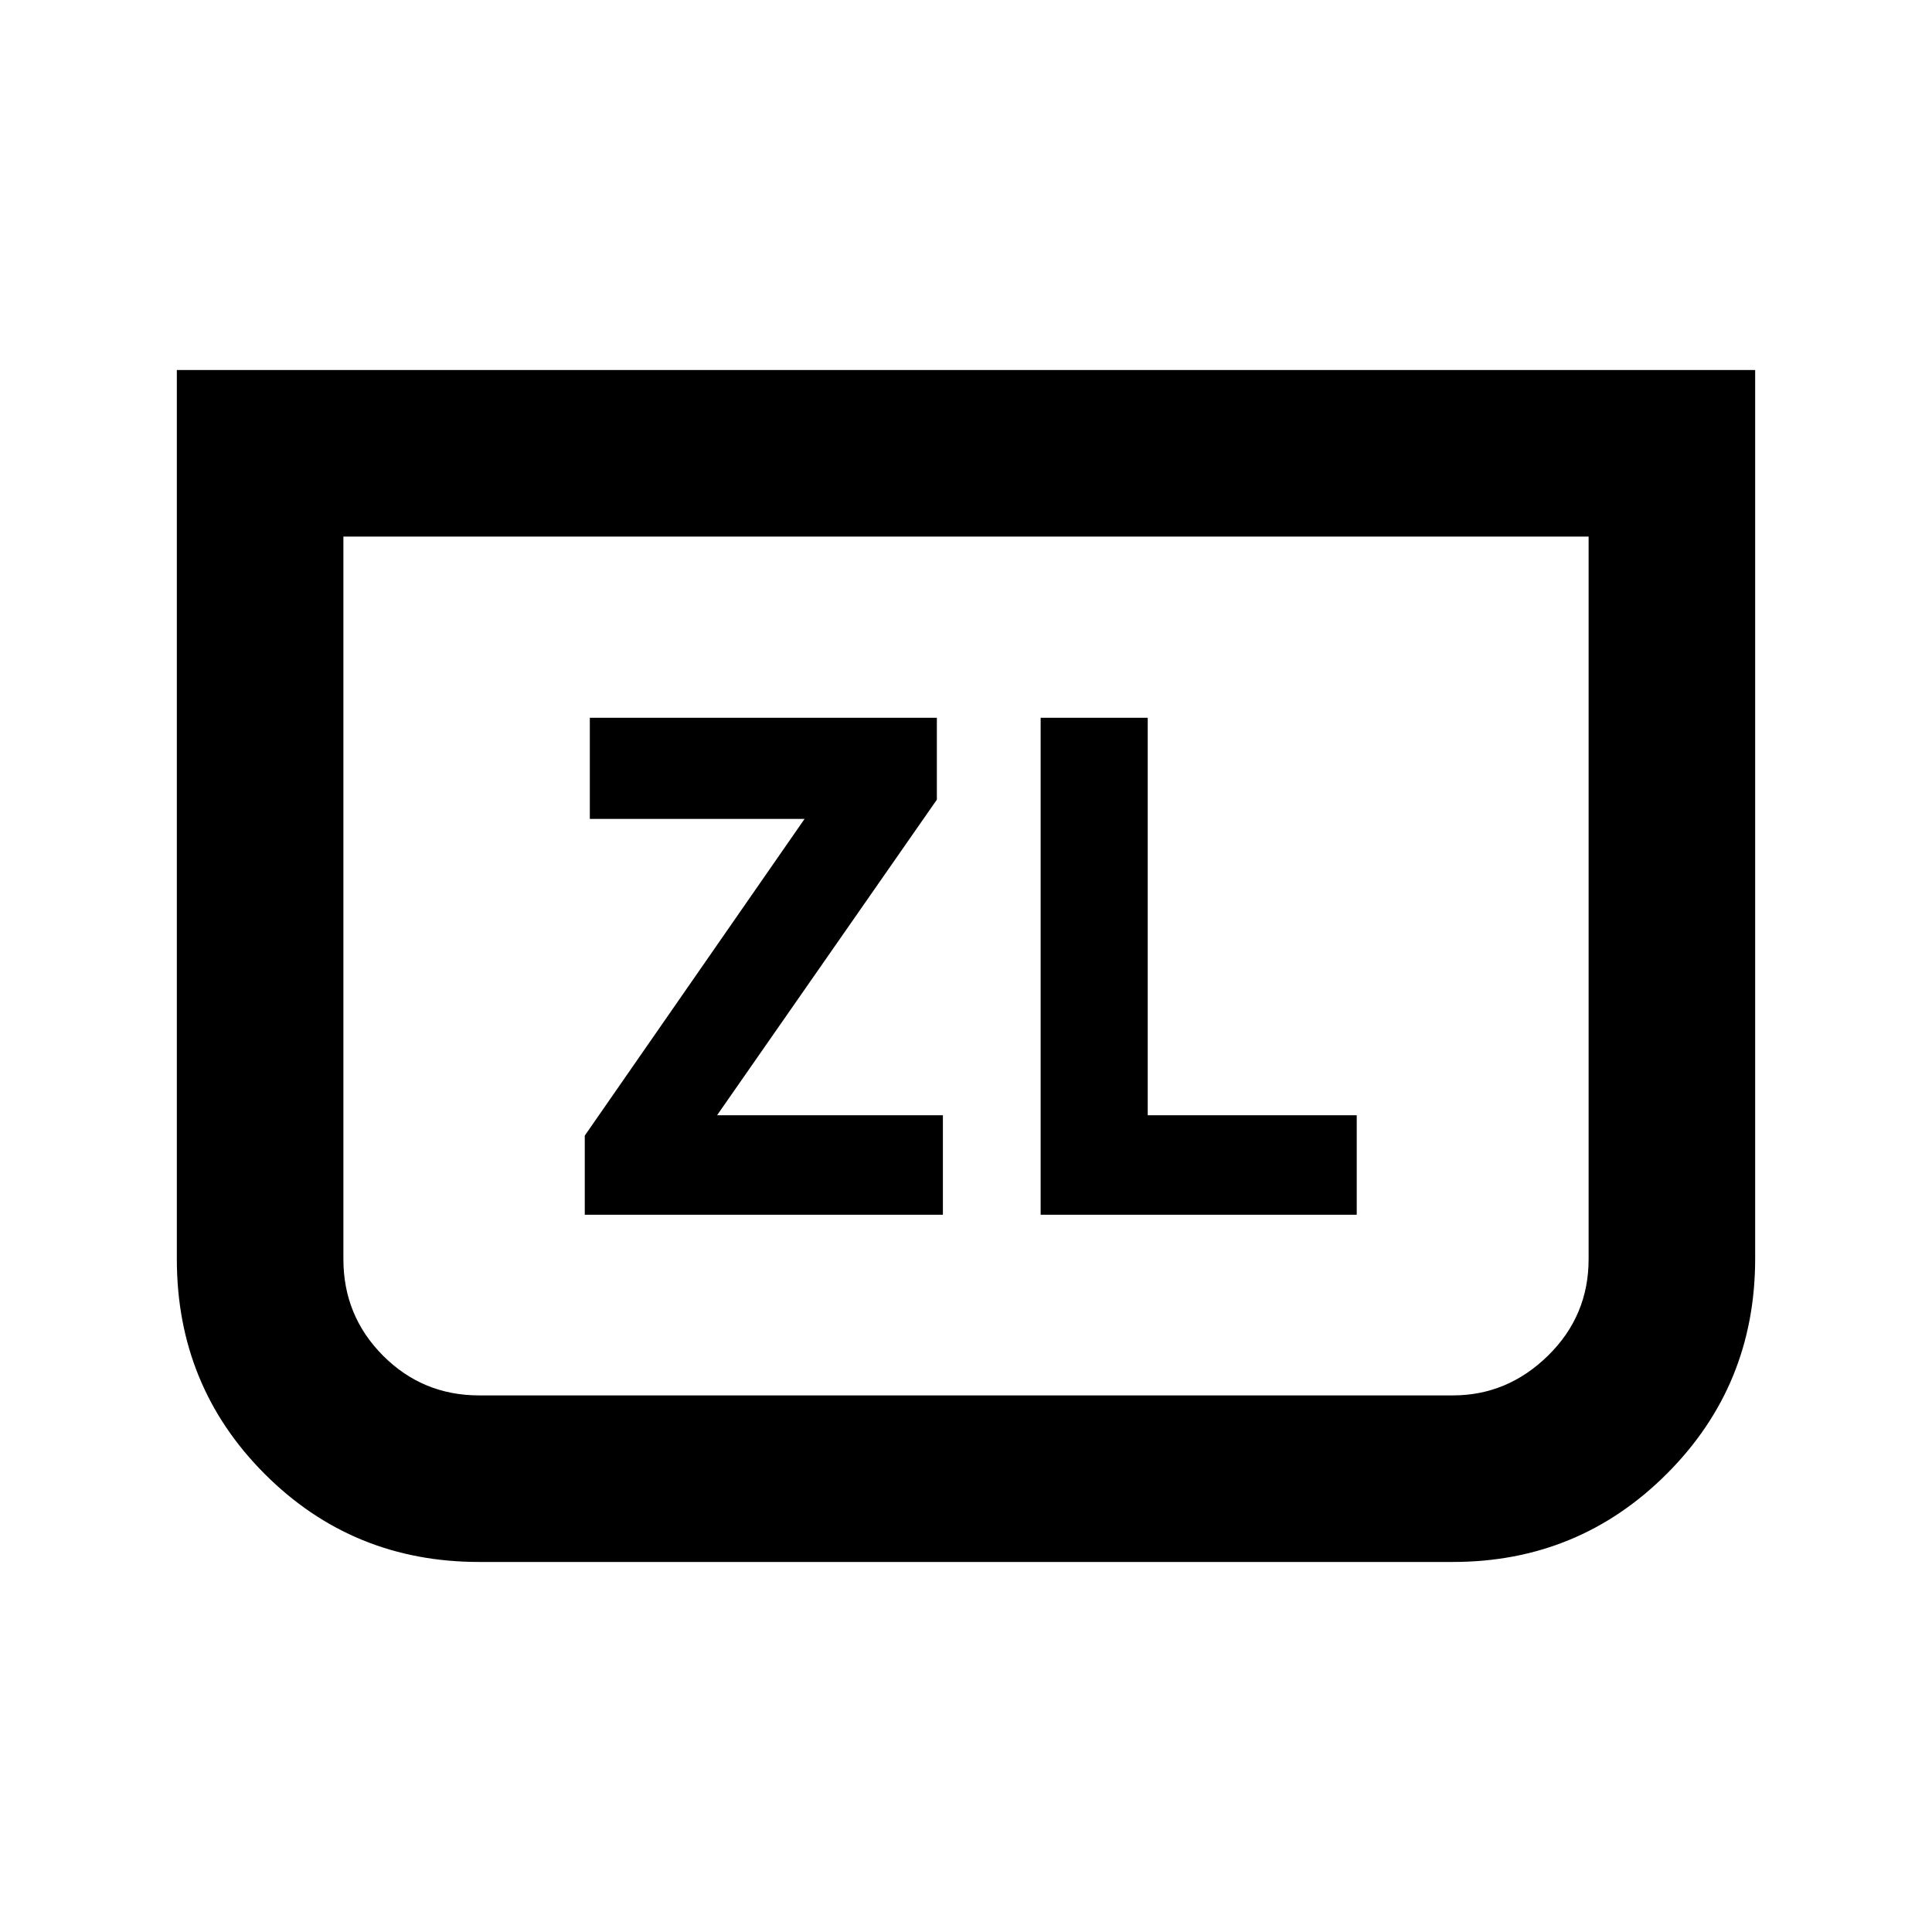 <svg xmlns="http://www.w3.org/2000/svg" height="20" viewBox="0 -960 960 960" width="20"><path d="M290.57-356.41h177.95v-49.42H356.3l109.22-156.82v-40.7H293.08v50.27h106.7L290.57-395.72v39.31Zm581.56-419.72v441.54q0 62.97-43.83 106.84-43.82 43.88-106.39 43.88H238.09q-62.91 0-106.56-43.73-43.66-43.72-43.66-106.73v-441.8h784.26Zm-82.76 82.76H170.63v359.04q0 28.17 19.69 47.94 19.7 19.76 47.77 19.76h483.82q27.13 0 47.29-19.76 20.17-19.77 20.17-47.94v-359.04Zm0 0H170.63h618.74ZM517.09-356.41h157.06v-49.42H570.3v-197.52h-53.21v246.94Z"/></svg>